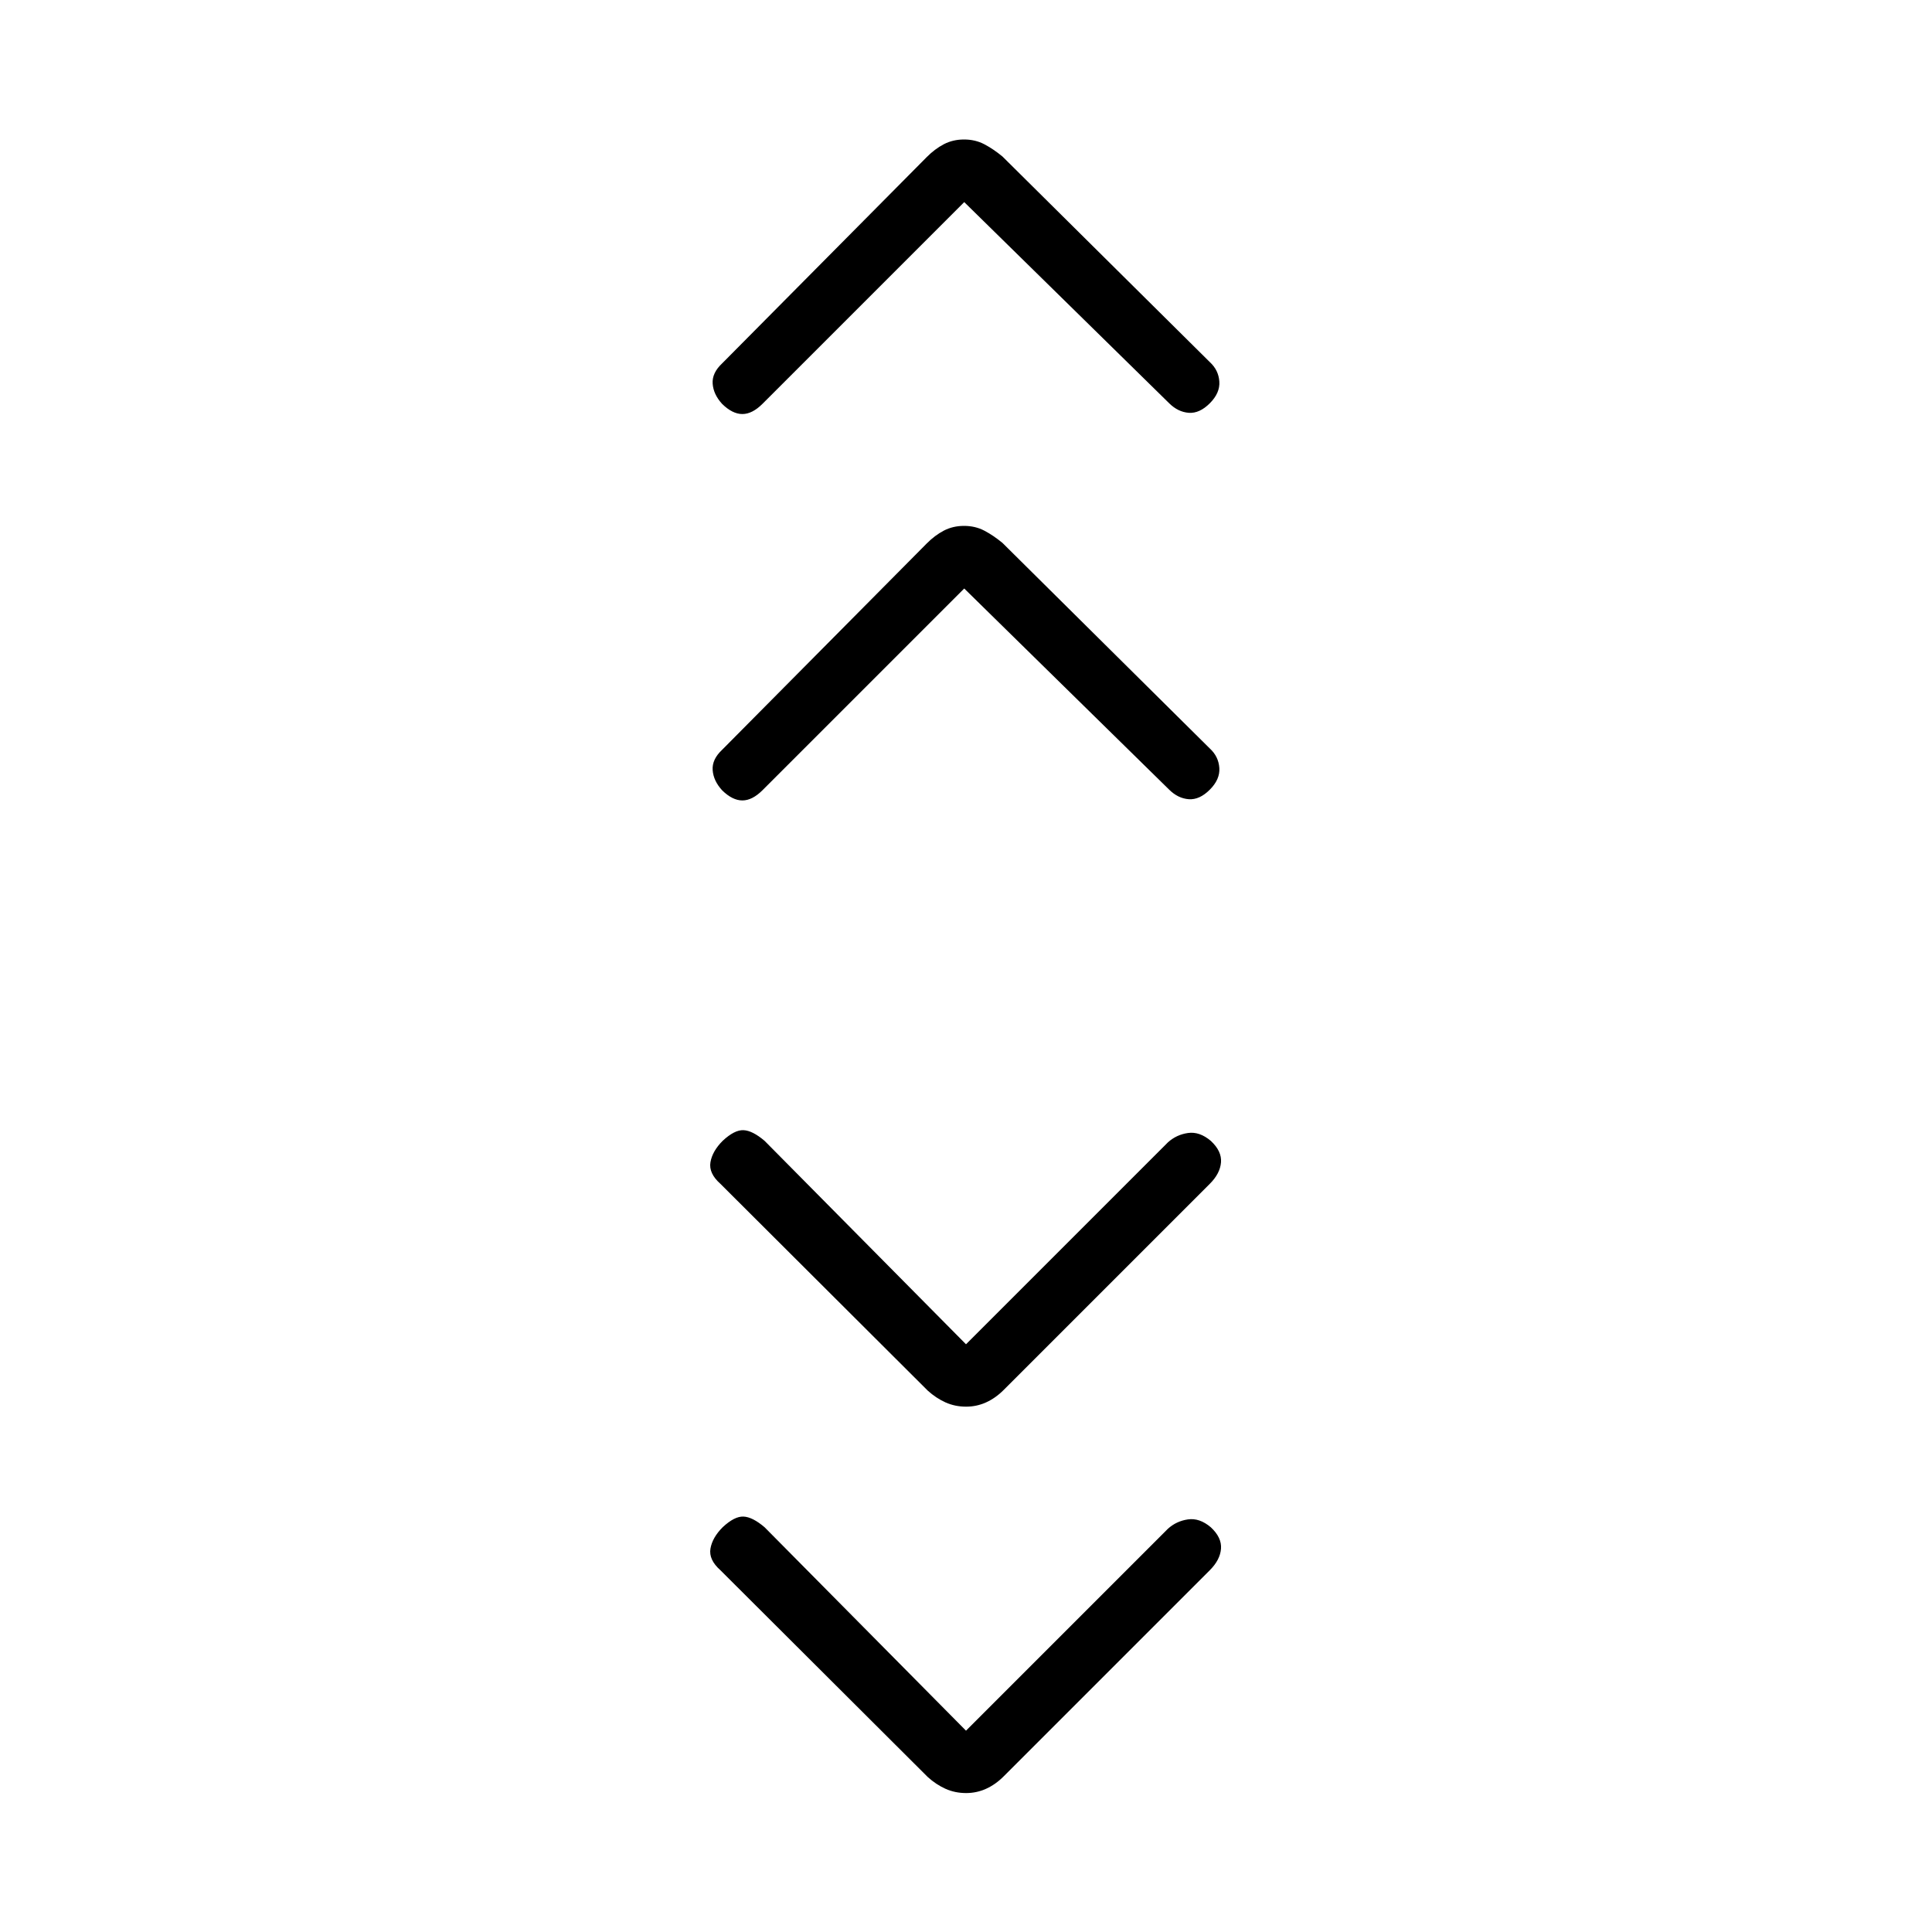 <svg xmlns="http://www.w3.org/2000/svg" height="20" viewBox="0 -960 960 960" width="20"><path d="m480-100.04 100.31-100.31q4.23-3.84 9.98-4.67 5.75-.83 11.34 3.9 5.52 5.12 5.08 10.68-.44 5.56-5.56 10.67L498.66-77.28q-4.01 4.01-8.71 6.13-4.7 2.11-9.87 2.11-5.54 0-10.25-2.11-4.7-2.12-8.83-5.85L357.96-179.77q-5.88-5.23-4.94-10.73.94-5.5 6.06-10.62 5.88-5.5 10.36-5.3 4.48.19 10.48 5.3L480-100.04Zm0-192 100.31-100.31q4.23-3.84 9.98-4.67 5.75-.83 11.34 3.9 5.52 5.12 5.08 10.68-.44 5.56-5.56 10.67L498.66-269.28q-4.01 4.01-8.71 6.13-4.7 2.11-9.87 2.11-5.54 0-10.25-2.11-4.7-2.12-8.83-5.85L357.96-371.77q-5.88-5.23-4.94-10.73.94-5.5 6.06-10.62 5.88-5.5 10.36-5.3 4.48.19 10.48 5.3L480-292.04Zm-.88-375.54-100.2 100.2q-5.11 5.11-10.04 5.11-4.92 0-10.03-5-4.35-4.73-4.73-10.07-.39-5.34 4.73-10.12l101.64-102.49q3.97-4.01 8.48-6.38 4.51-2.36 10.06-2.36 5.55 0 10.06 2.36 4.51 2.37 9.03 6.1l103.03 102.15q4.35 3.99 4.73 9.67.39 5.68-4.73 10.79-5.11 5.12-10.45 4.74-5.34-.39-9.74-4.74l-101.84-99.96Zm0-192-100.2 100.2q-5.11 5.11-10.04 5.11-4.92 0-10.03-5-4.35-4.73-4.73-10.07-.39-5.34 4.73-10.12l101.64-102.49q3.97-4.01 8.48-6.38 4.51-2.36 10.06-2.36 5.55 0 10.06 2.36 4.51 2.37 9.03 6.1l103.03 102.15q4.35 3.99 4.73 9.67.39 5.68-4.73 10.79-5.11 5.12-10.45 4.74-5.34-.39-9.74-4.74l-101.84-99.96Z"/></svg>